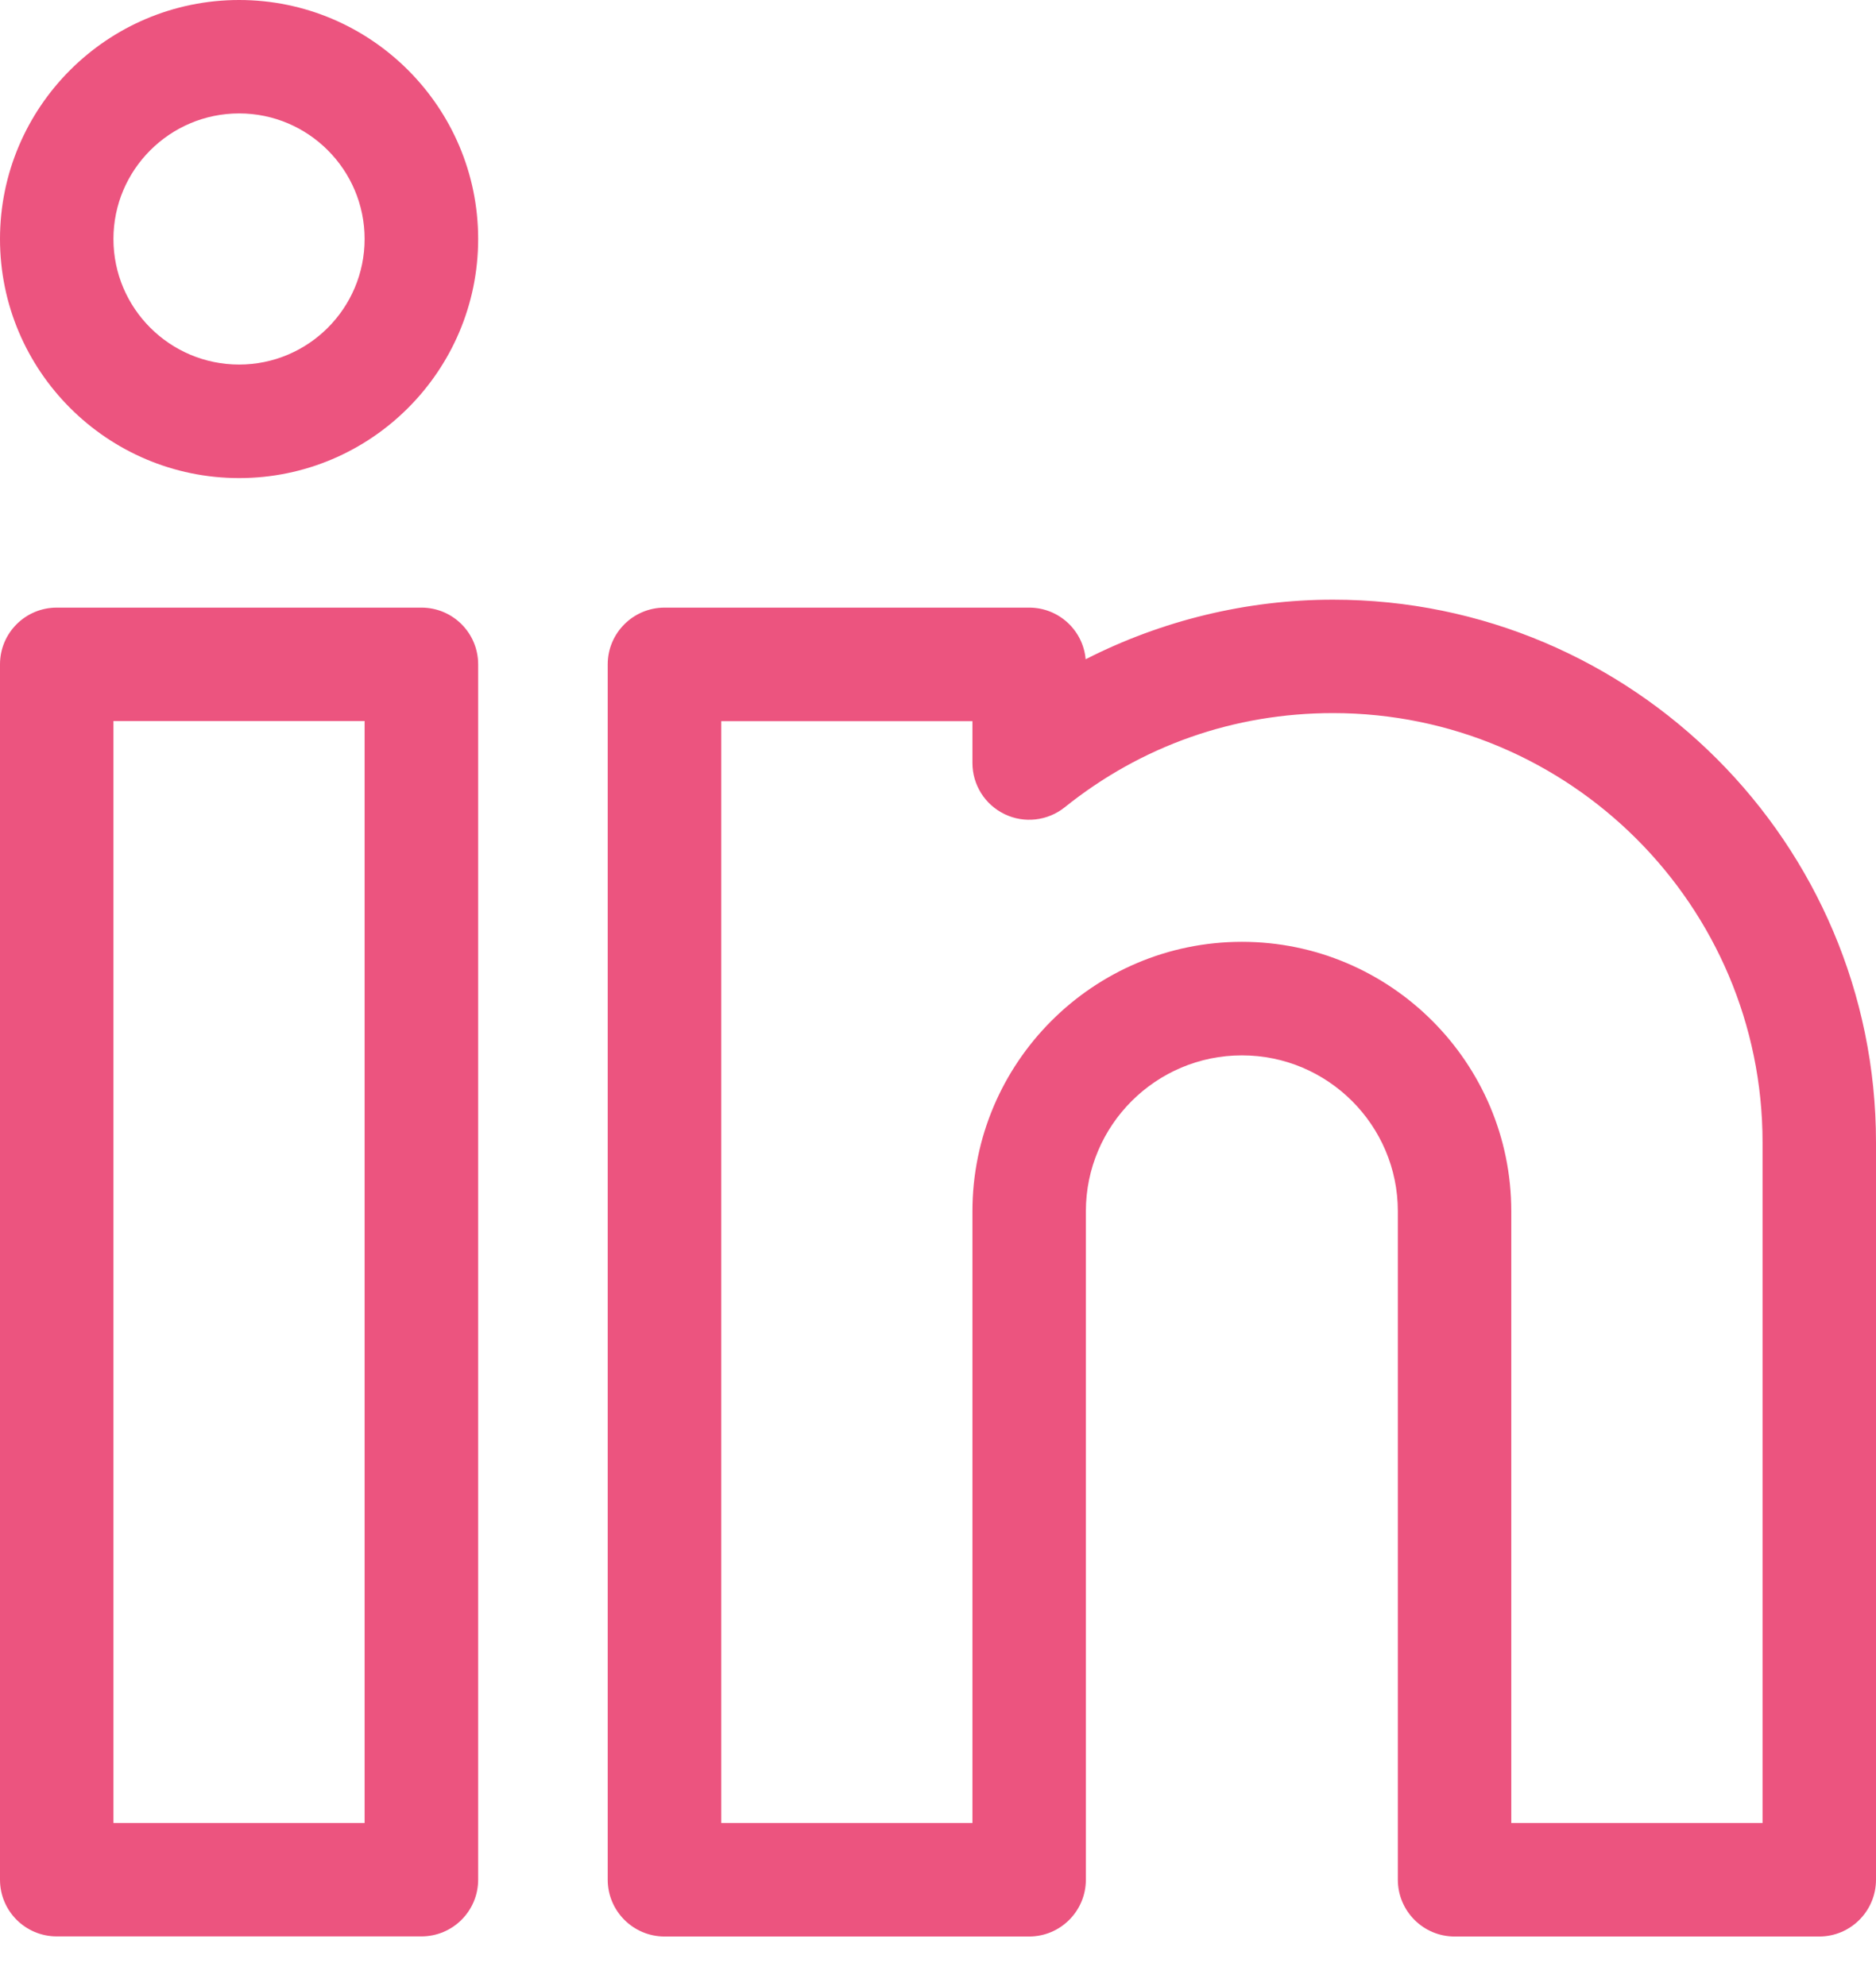 <svg width="17" height="18" viewBox="0 0 17 18" fill="none" xmlns="http://www.w3.org/2000/svg">
<path d="M3.819 5.507H0.514C0.23 5.507 0 5.737 0 6.021V17.036C0 17.32 0.23 17.55 0.514 17.55H3.819C4.103 17.55 4.333 17.32 4.333 17.036V6.021C4.333 5.737 4.103 5.507 3.819 5.507ZM3.304 16.522H1.028V6.535H3.304V16.522Z" fill="#ec547f"/>
<path d="M2.167 0C0.972 0 0 0.972 0 2.166C0 3.361 0.972 4.333 2.167 4.333C3.361 4.333 4.333 3.361 4.333 2.166C4.333 0.972 3.361 0 2.167 0ZM2.167 3.304C1.539 3.304 1.028 2.794 1.028 2.166C1.028 1.539 1.539 1.028 2.167 1.028C2.794 1.028 3.304 1.539 3.304 2.166C3.304 2.794 2.794 3.304 2.167 3.304Z" fill="#ec547f"/>
<path d="M12.08 5.435C11.299 5.435 10.528 5.623 9.838 5.975C9.815 5.713 9.595 5.507 9.326 5.507H6.022C5.738 5.507 5.507 5.738 5.507 6.021V17.036C5.507 17.32 5.738 17.551 6.022 17.551H9.326C9.61 17.551 9.84 17.32 9.84 17.036V10.978C9.84 10.199 10.475 9.565 11.254 9.565C12.033 9.565 12.667 10.199 12.667 10.978V17.036C12.667 17.32 12.897 17.551 13.181 17.551H16.486C16.77 17.551 17 17.32 17 17.036V10.354C17 7.641 14.793 5.435 12.08 5.435ZM15.972 16.522H13.695V10.978C13.695 9.632 12.6 8.536 11.254 8.536C9.907 8.536 8.812 9.632 8.812 10.978V16.522H6.536V6.536H8.812V6.915C8.812 7.113 8.925 7.293 9.104 7.379C9.282 7.465 9.494 7.44 9.648 7.317C10.344 6.758 11.185 6.463 12.08 6.463C14.226 6.463 15.972 8.209 15.972 10.354V16.522Z" fill="#ec547f"/>
</svg>
